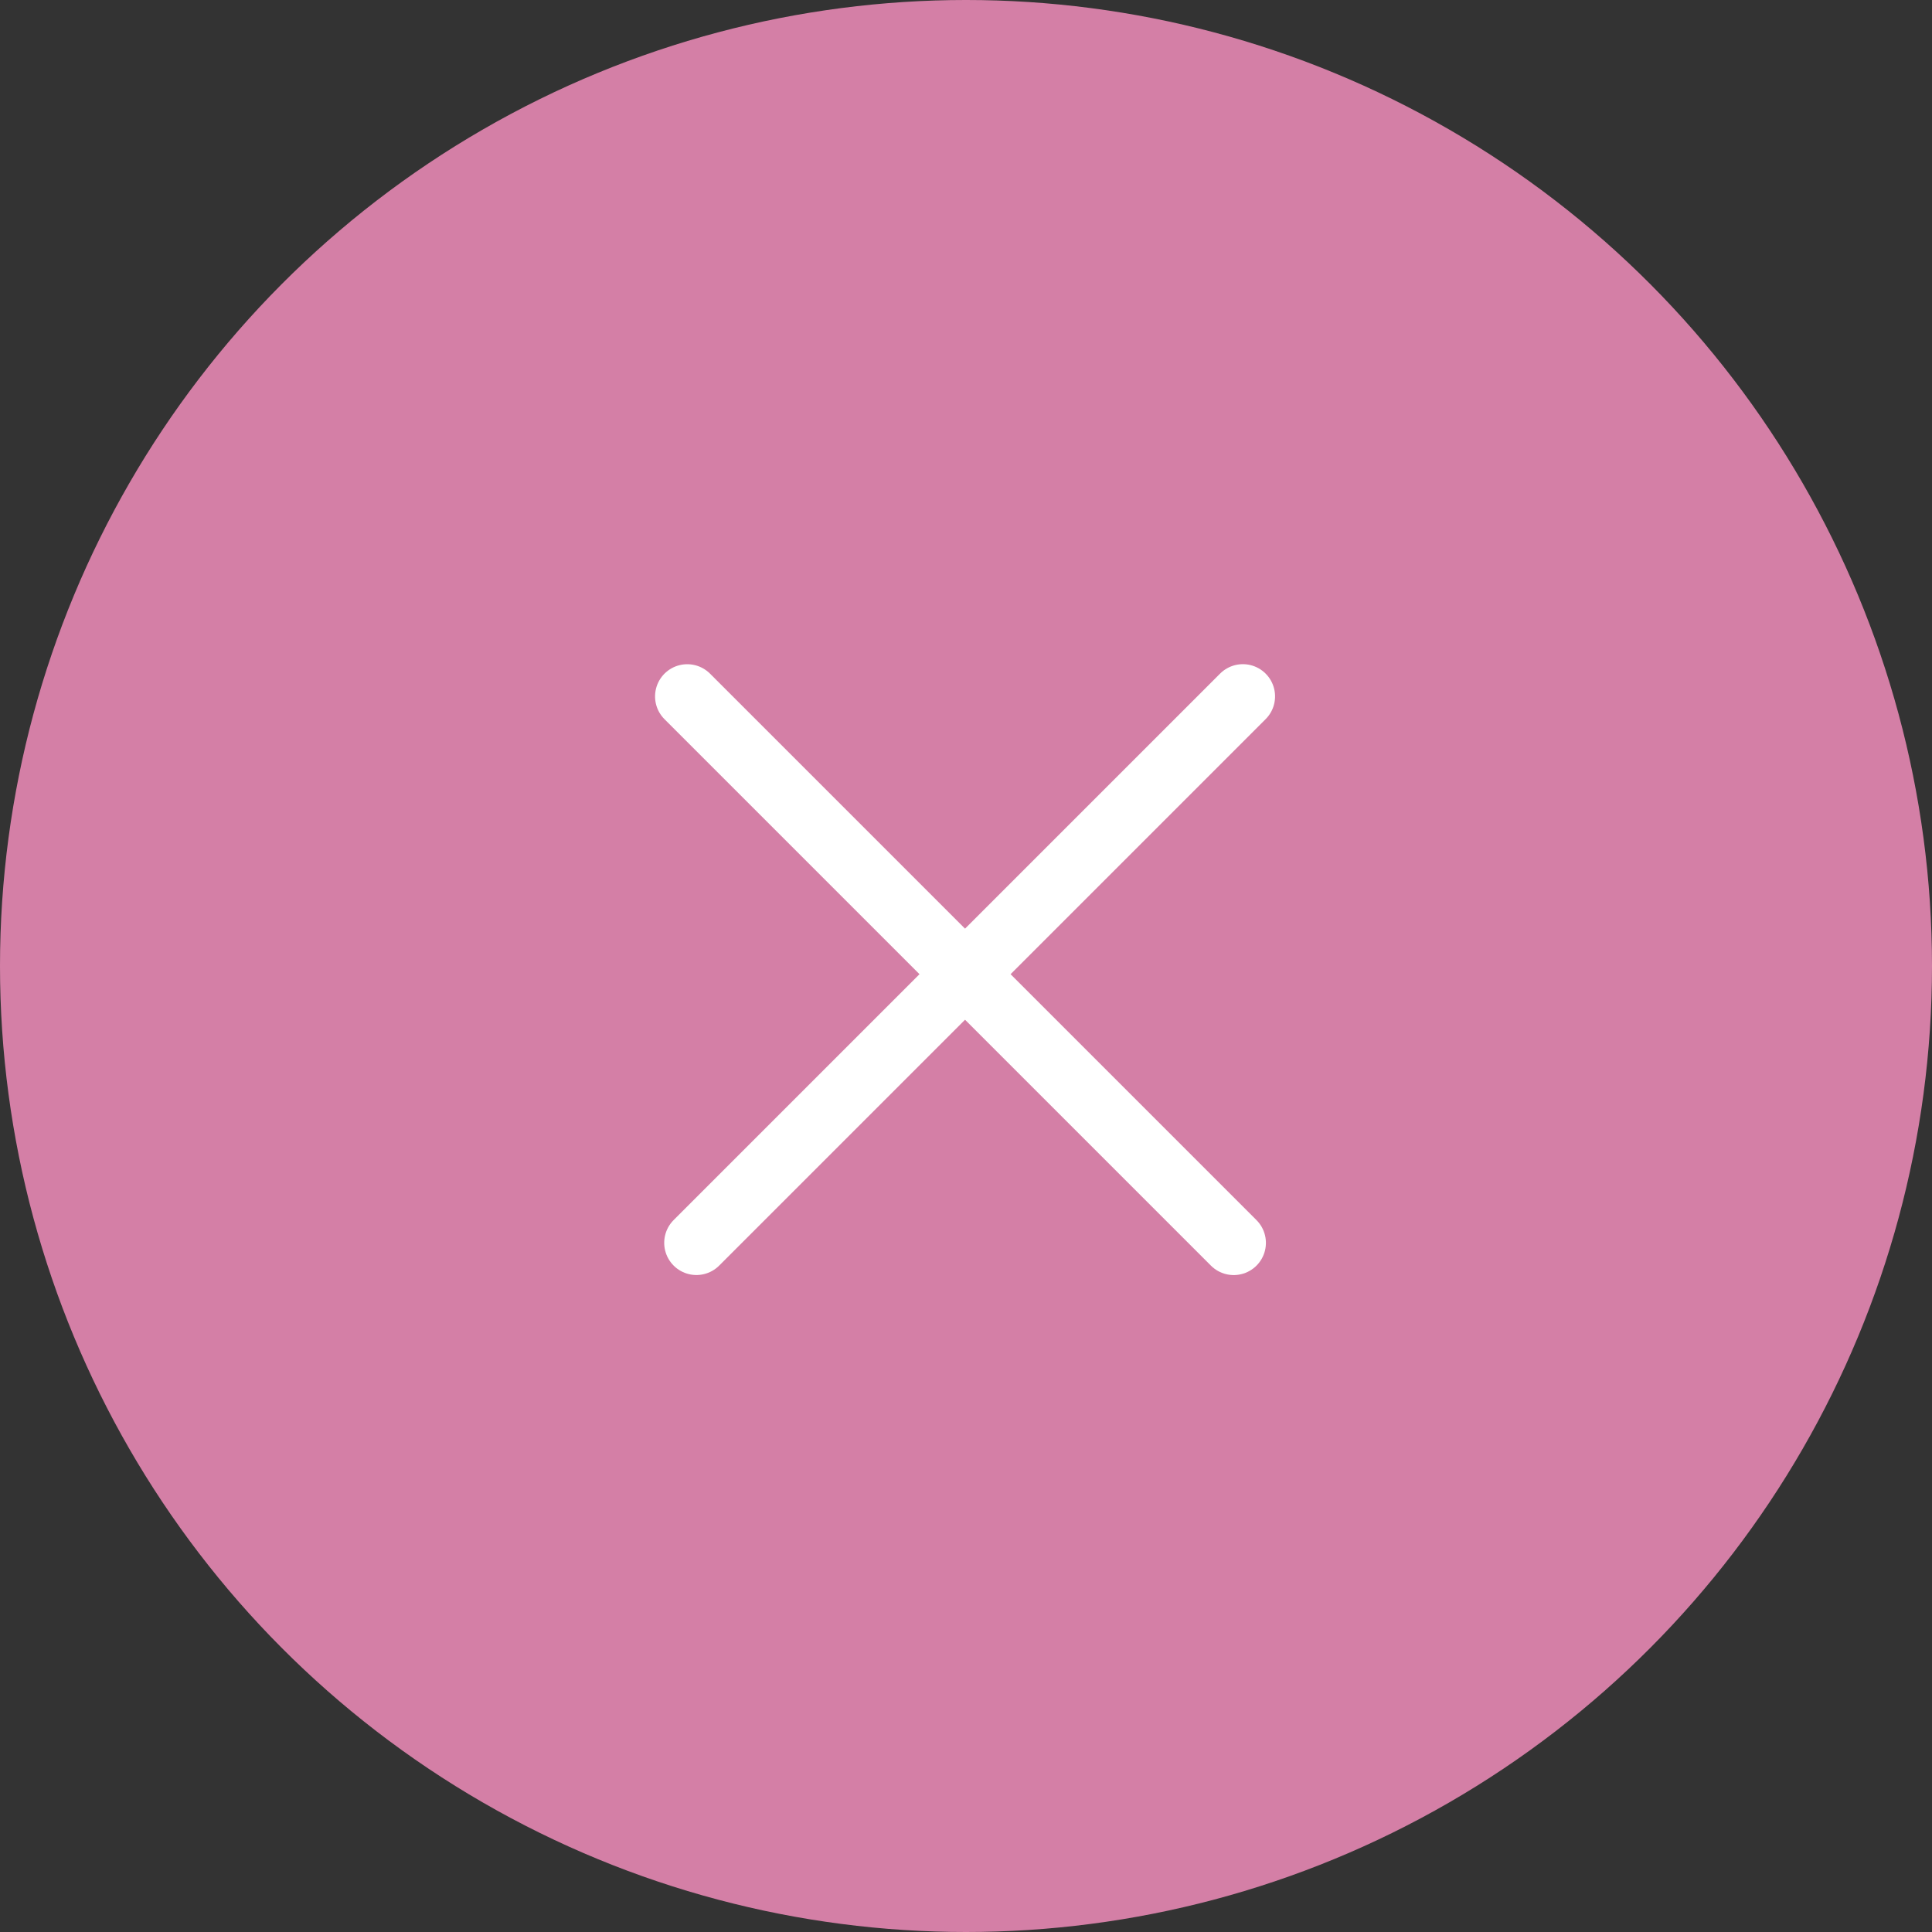 <svg xmlns="http://www.w3.org/2000/svg" width="30" height="30" viewBox="0 0 30 30">
  <rect x="0" y="0" width="30" height="30" fill="#333333" stroke="none"/>
  <g id="グループ_1630" data-name="グループ 1630" transform="translate(-309 -36)">
    <circle id="ellipse" cx="15" cy="15" r="15" transform="translate(309 36)" fill="#d47fa6"/>
    <g id="グループ_1368" data-name="グループ 1368" transform="translate(323.985 30.047) rotate(45)">
      <line id="line" y2="12" transform="translate(14.906 8.805)" fill="none" stroke="#fff" stroke-linecap="round" stroke-linejoin="round" stroke-width="1"/>
      <path id="line-2" data-name="line" d="M12,0H0" transform="translate(8.806 14.906)" fill="none" stroke="#fff" stroke-linecap="round" stroke-width="1"/>
    </g>
  </g>
</svg>
